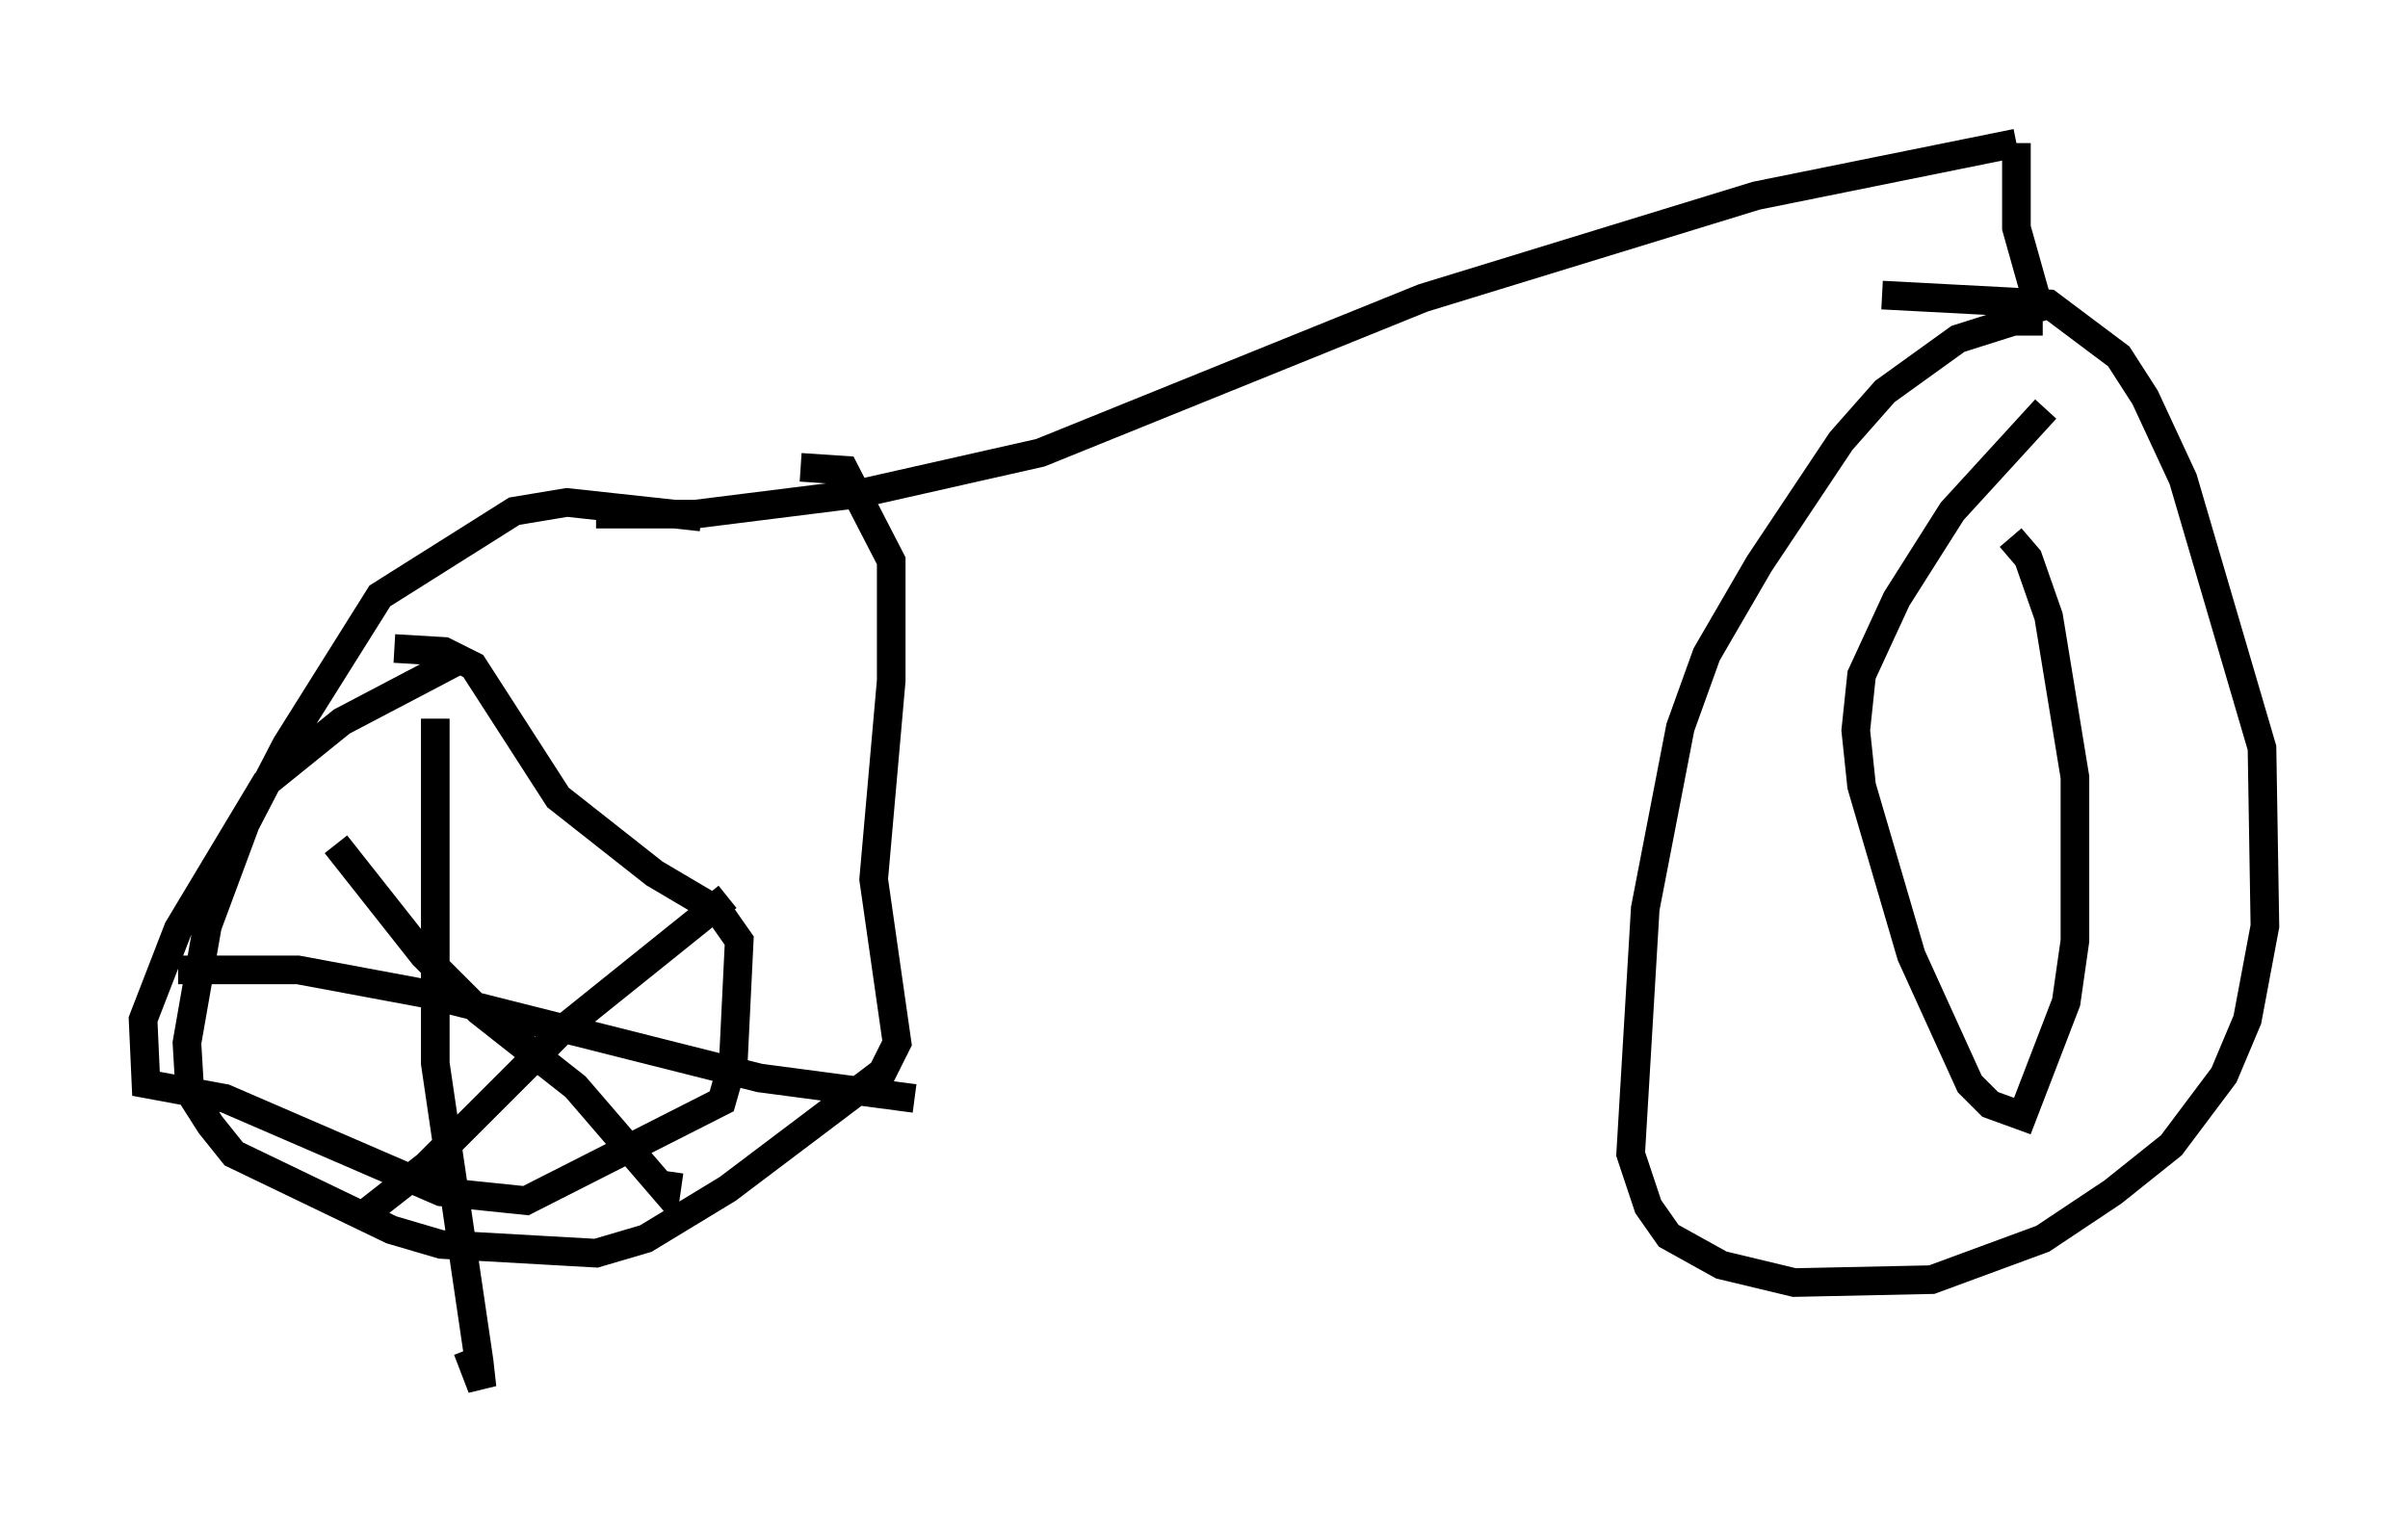 <?xml version="1.0" encoding="utf-8" ?>
<svg baseProfile="full" height="53.488" version="1.1" width="84.113" xmlns="http://www.w3.org/2000/svg" xmlns:ev="http://www.w3.org/2001/xml-events" xmlns:xlink="http://www.w3.org/1999/xlink"><defs /><rect fill="white" height="53.488" width="84.113" x="0" y="0" /><path d="M30.623, 19.904 m-6.125, -1.838 l-4.696, -0.51 -1.838, 0.306 l-4.696, 2.96 -3.267, 5.206 l-1.429, 2.756 -1.327, 3.573 l-0.715, 4.083 0.102, 1.735 l0.715, 1.123 0.817, 1.021 l5.513, 2.654 1.735, 0.51 l5.41, 0.306 1.735, -0.51 l2.858, -1.735 5.41, -4.083 l0.51, -1.021 -0.817, -5.717 l0.613, -6.942 0.0, -4.185 l-1.633, -3.165 -1.531, -0.102 m-11.944, 6.738 l-4.083, 2.144 -2.654, 2.144 l-3.063, 5.104 -1.225, 3.165 l0.102, 2.246 2.756, 0.51 l7.554, 3.267 2.96, 0.306 l6.84, -3.471 0.408, -1.429 l0.204, -4.185 -0.715, -1.021 l-2.246, -1.327 -3.369, -2.654 l-2.96, -4.594 -1.021, -0.51 l-1.735, -0.102 m1.429, 2.45 l0.0, 12.046 1.531, 10.413 l0.102, 0.919 -0.51, -1.327 m-10.106, -13.271 l4.185, 0.0 4.39, 0.817 l11.74, 2.96 5.41, 0.715 m-6.533, -7.044 l-5.717, 4.594 -4.798, 4.798 l-2.348, 1.838 m-0.817, -13.067 l3.063, 3.879 1.94, 1.94 l3.369, 2.654 3.165, 3.675 l0.102, -0.715 m-2.552, -22.969 l3.471, 0.0 5.717, -0.715 l6.329, -1.429 13.373, -5.41 l11.638, -3.573 9.086, -1.838 m0.0, 0.0 l0.0, 2.96 0.919, 3.267 m0.0, 0.0 l-1.021, 0.0 -1.94, 0.613 l-2.552, 1.838 -1.531, 1.735 l-2.858, 4.288 -1.838, 3.165 l-0.919, 2.552 -1.225, 6.329 l-0.51, 8.575 0.613, 1.838 l0.715, 1.021 1.838, 1.021 l2.552, 0.613 4.798, -0.102 l3.879, -1.429 2.45, -1.633 l2.042, -1.633 1.838, -2.45 l0.817, -1.94 0.613, -3.267 l-0.102, -6.227 -2.756, -9.392 l-1.327, -2.858 -0.919, -1.429 l-2.45, -1.838 -5.819, -0.306 m5.717, 3.981 l-3.267, 3.573 -1.94, 3.063 l-1.225, 2.654 -0.204, 1.94 l0.204, 1.94 1.735, 5.921 l2.042, 4.492 0.715, 0.715 l1.123, 0.408 1.531, -3.981 l0.306, -2.144 0.0, -5.717 l-0.919, -5.615 -0.715, -2.042 l-0.613, -0.715 " fill="none" stroke="black" stroke-width="1" /></svg>